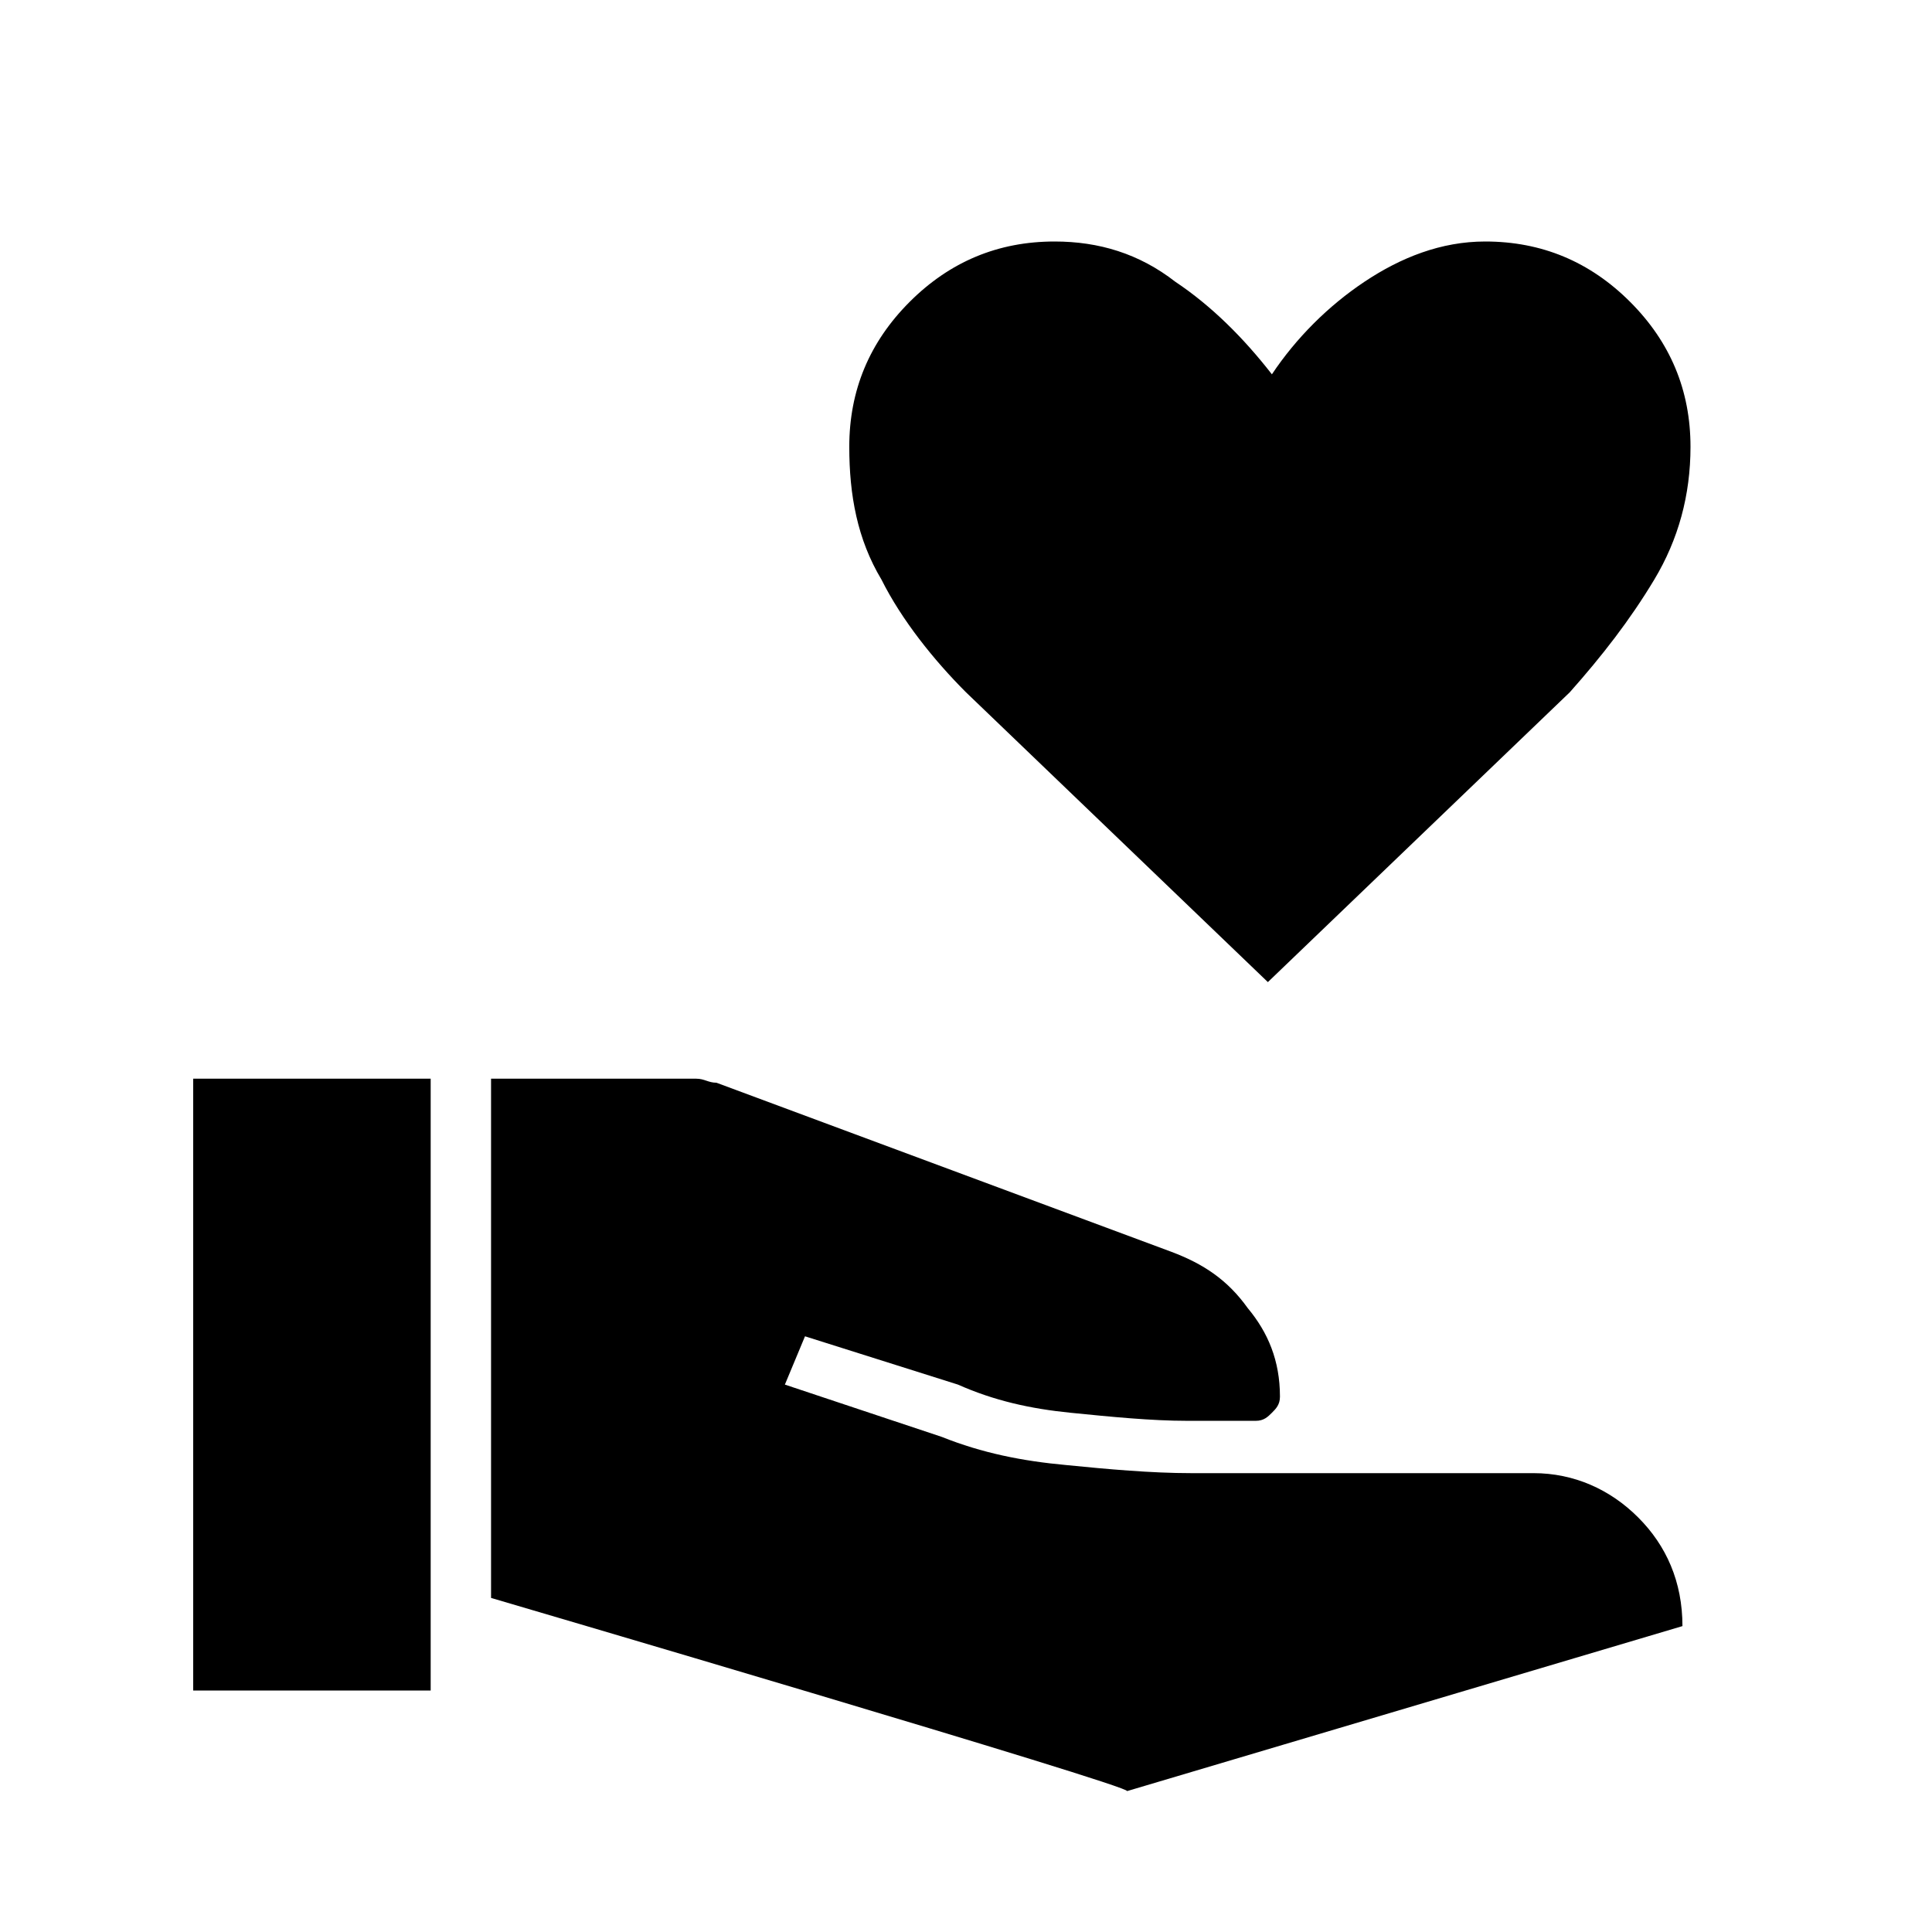 <?xml version="1.0" encoding="utf-8"?>
<!-- Generator: Adobe Illustrator 26.3.1, SVG Export Plug-In . SVG Version: 6.00 Build 0)  -->
<svg version="1.1" id="Слой_1" xmlns="http://www.w3.org/2000/svg" xmlns:xlink="http://www.w3.org/1999/xlink" x="0px" y="0px"
	 viewBox="0 0 48 48" style="enable-background:new 0 0 48 48;" xml:space="preserve">
<path d="M12.2,39.7V26.8h4.6c0.2,0,0.3,0,0.5,0s0.3,0.1,0.5,0.1l11.3,4.2c0.8,0.3,1.4,0.7,1.9,1.4c0.5,0.6,0.8,1.3,0.8,2.2
	c0,0.2-0.1,0.3-0.2,0.4c-0.1,0.1-0.2,0.2-0.4,0.2h-1.7c-0.9,0-1.9-0.1-2.9-0.2c-1-0.1-1.9-0.3-2.8-0.7L20,33.2l-0.5,1.2l3.9,1.3
	c1,0.4,2,0.6,3.1,0.7c1,0.1,2.1,0.2,3.1,0.2h8.5c1,0,1.9,0.4,2.6,1.1c0.7,0.7,1.1,1.6,1.1,2.7L28,44.5
	C28.2,44.4,12.2,39.7,12.2,39.7z M4.8,42V26.8h5.9V42H4.8z M31.5,24.4L24,17.2c-0.8-0.8-1.6-1.8-2.1-2.8c-0.6-1-0.8-2.1-0.8-3.3
	c0-1.4,0.5-2.6,1.5-3.6S24.8,6,26.2,6c1.1,0,2.1,0.3,3,1c0.9,0.6,1.7,1.4,2.4,2.3C32.2,8.4,33,7.6,33.9,7s1.9-1,3-1
	c1.4,0,2.6,0.5,3.6,1.5S42,9.7,42,11.1c0,1.2-0.3,2.3-0.9,3.3c-0.6,1-1.3,1.9-2.1,2.8L31.5,24.4z"/>
</svg>
